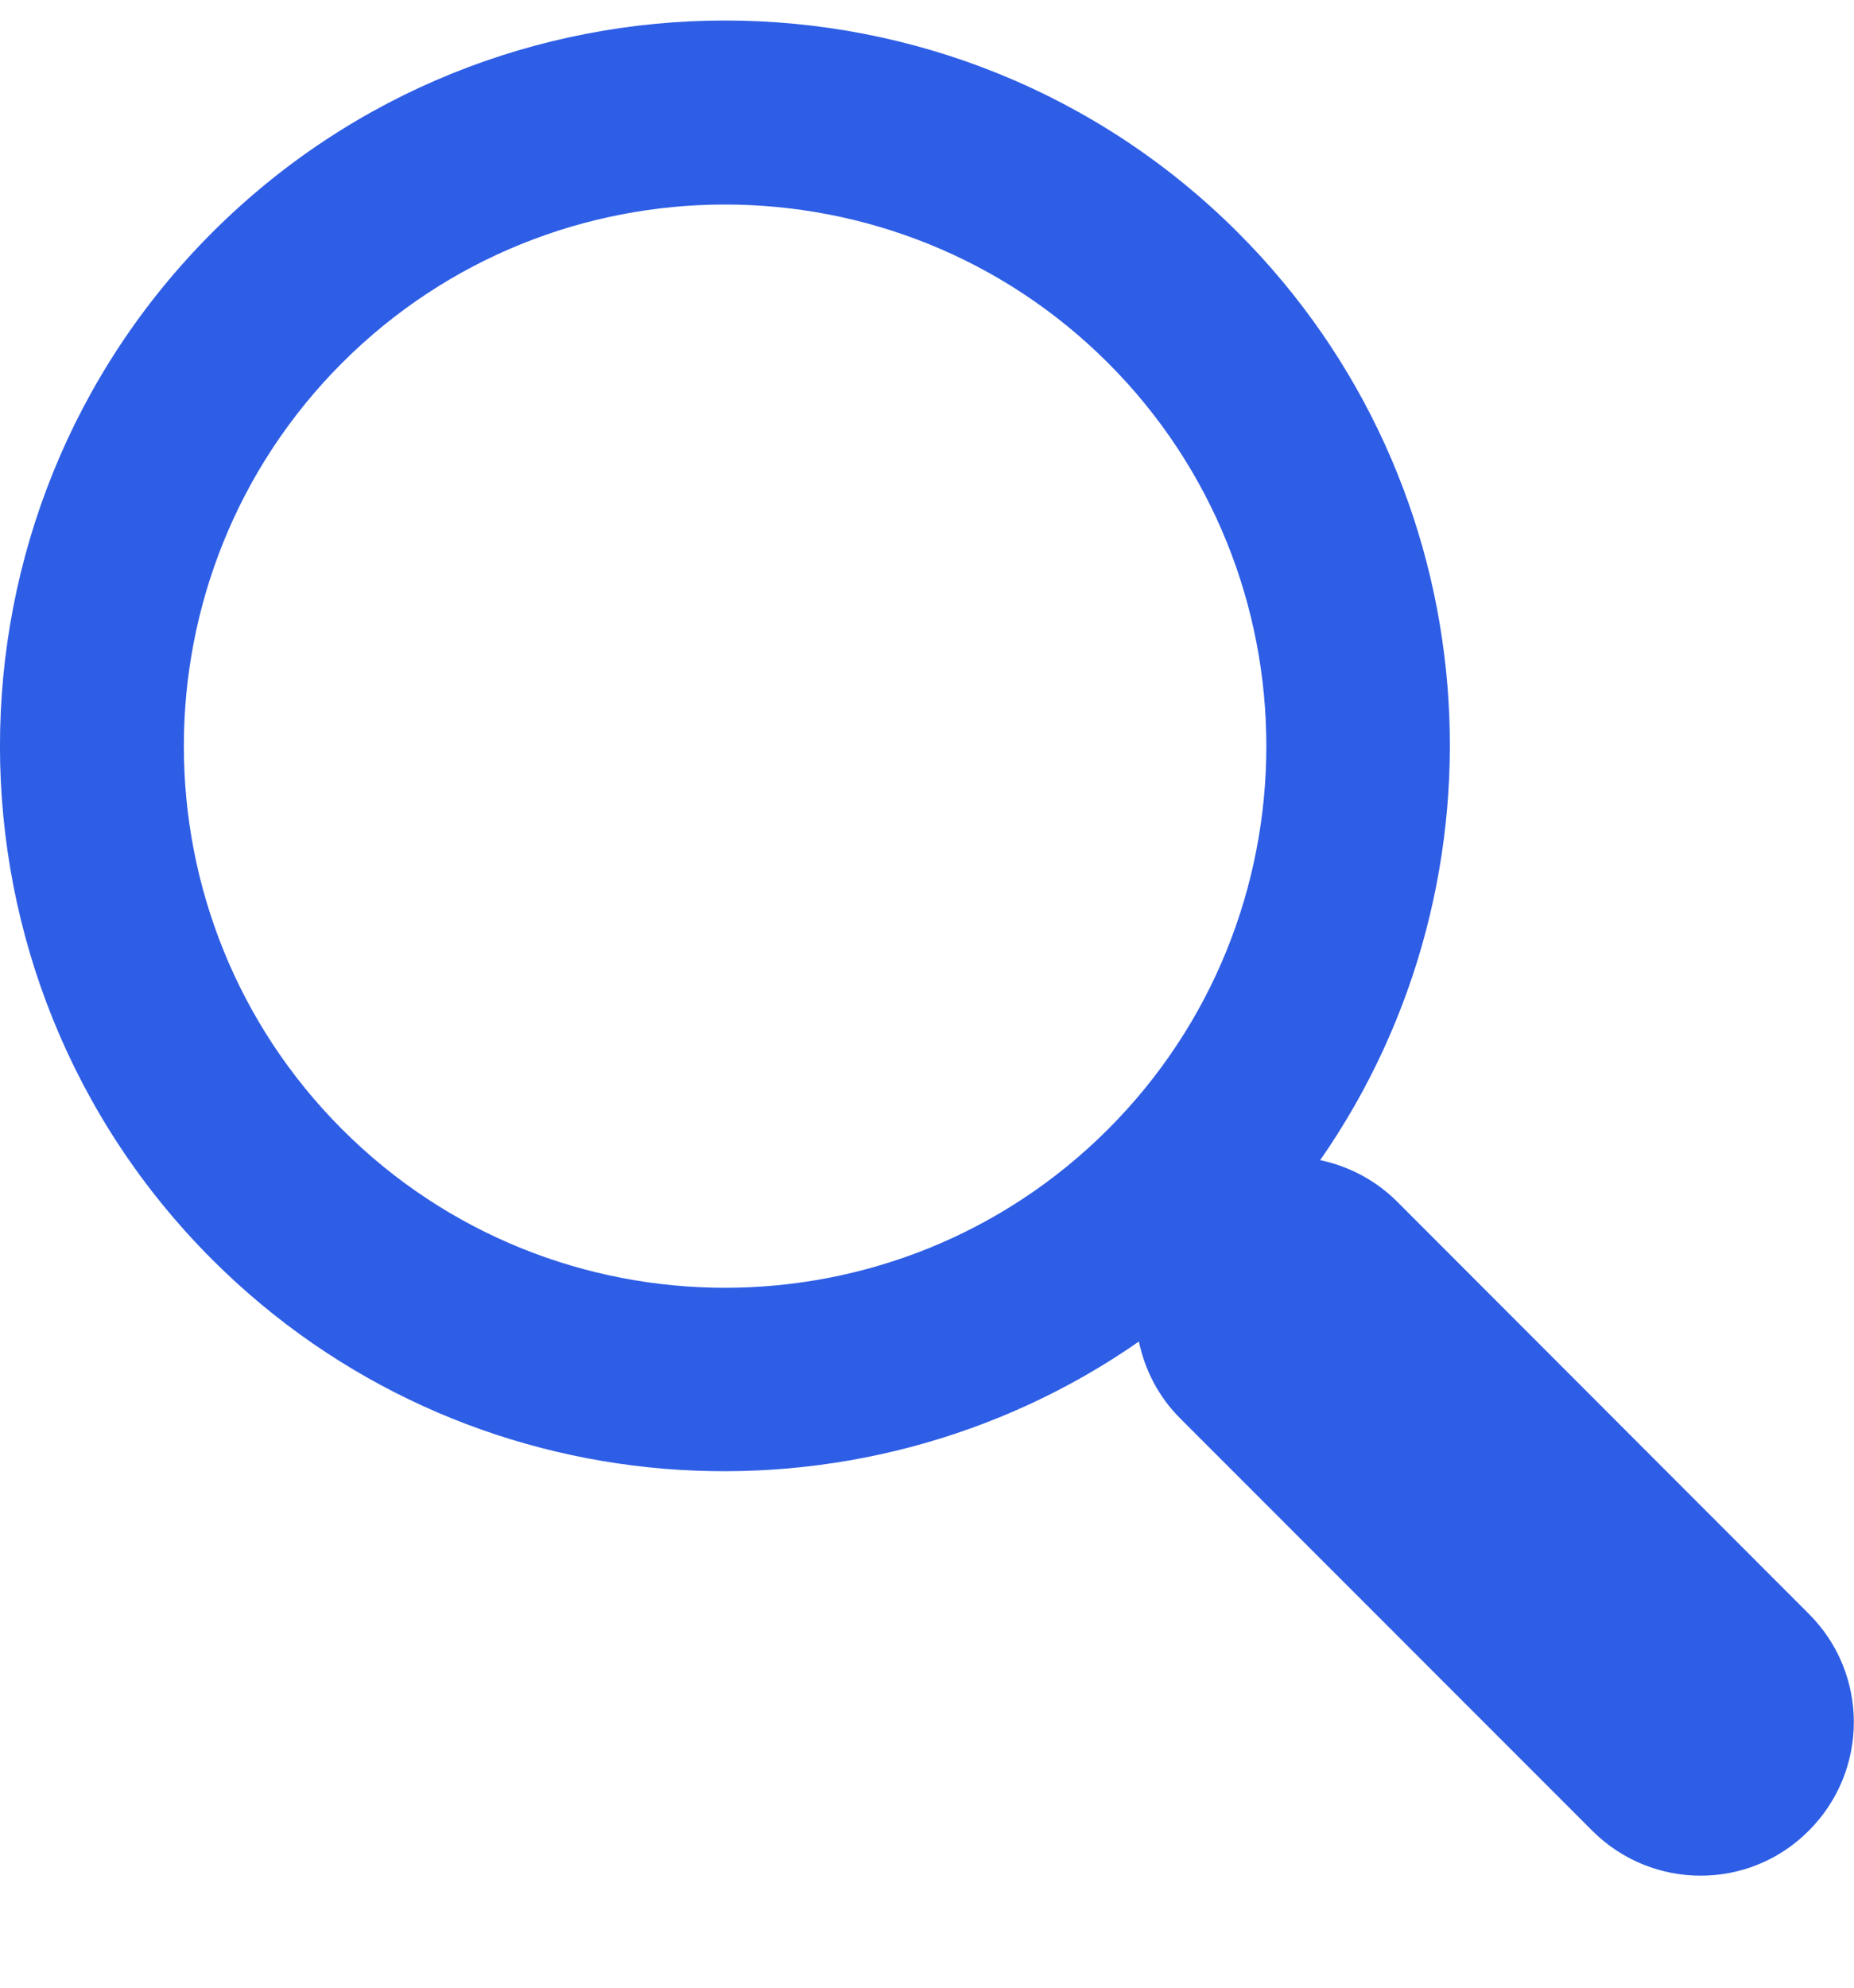 <svg width="14" height="15" viewBox="0 0 14 15" fill="none" xmlns="http://www.w3.org/2000/svg">
<path d="M9.349 1.756C7.213 -0.379 3.737 -0.379 1.601 1.756C-0.534 3.892 -0.534 7.368 1.601 9.504C3.503 11.405 6.465 11.609 8.6 10.124C8.645 10.337 8.747 10.54 8.913 10.705L12.023 13.815C12.476 14.268 13.209 14.268 13.659 13.815C14.112 13.362 14.112 12.63 13.659 12.179L10.549 9.067C10.385 8.904 10.182 8.8 9.969 8.755C11.455 6.621 11.251 3.659 9.349 1.756ZM8.367 8.522C6.772 10.117 4.177 10.117 2.583 8.522C0.99 6.928 0.99 4.333 2.583 2.739C4.177 1.145 6.772 1.145 8.367 2.739C9.961 4.333 9.961 6.928 8.367 8.522Z" fill="#2E5EE5"/>
</svg>
